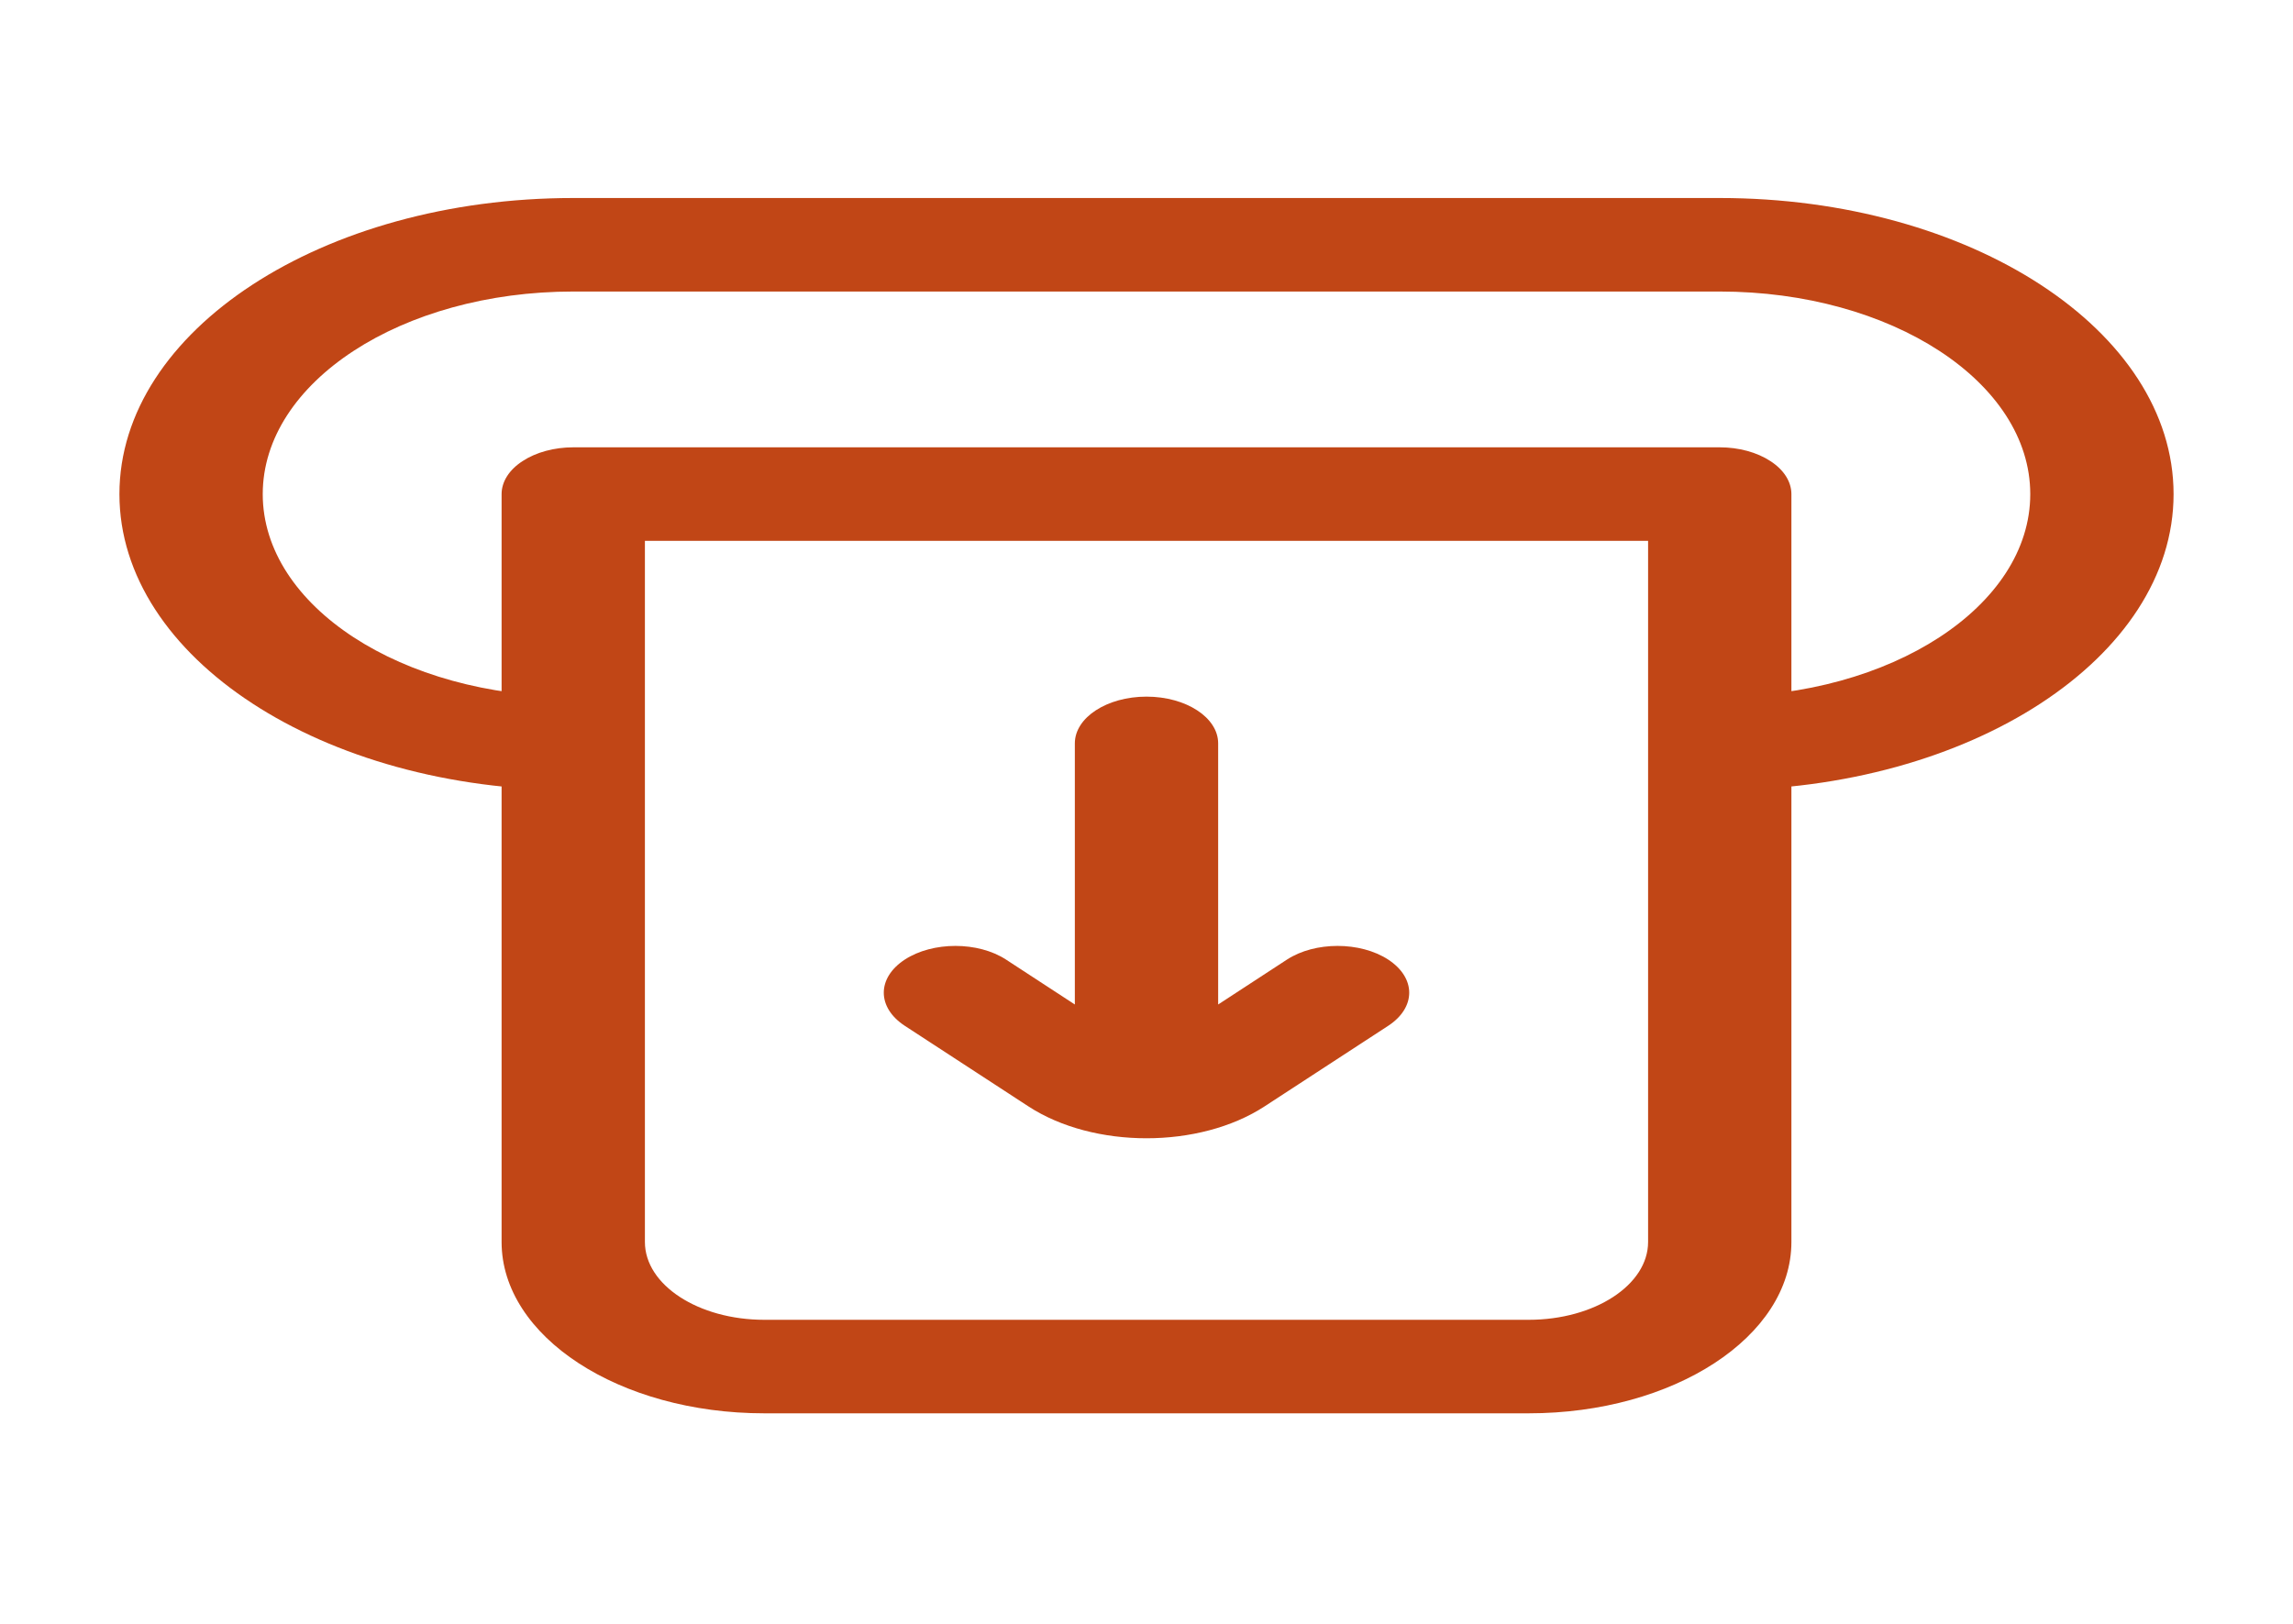 <svg width="24" height="17" viewBox="0 0 24 17" fill="none" xmlns="http://www.w3.org/2000/svg">
<path d="M18 5.173H18.75C18.75 5.043 18.671 4.918 18.53 4.827C18.39 4.735 18.199 4.683 18 4.683V5.173ZM6 5.173V4.683C5.801 4.683 5.61 4.735 5.47 4.827C5.329 4.918 5.25 5.043 5.25 5.173H6ZM17.25 5.173V7.782H18.75V5.173H17.25ZM17.25 7.782V13.002H18.75V7.782H17.25ZM16 13.817H8V14.796H16V13.817ZM6.75 13.002V5.173H5.25V13.002H6.75ZM6 5.662H18V4.683H6V5.662ZM6 3.052H18V2.073H6V3.052ZM2.75 5.173C2.75 4.001 4.205 3.052 6 3.052V2.073C3.377 2.073 1.25 3.461 1.25 5.173H2.75ZM6 7.293C4.205 7.293 2.75 6.344 2.75 5.173H1.25C1.25 6.884 3.377 8.272 6 8.272V7.293ZM21.25 5.173C21.25 6.344 19.795 7.293 18 7.293V8.272C20.623 8.272 22.75 6.884 22.75 5.173H21.25ZM22.75 5.173C22.75 3.461 20.623 2.073 18 2.073V3.052C19.795 3.052 21.25 4.001 21.25 5.173H22.75ZM17.25 13.002C17.25 13.452 16.69 13.817 16 13.817V14.796C17.519 14.796 18.75 13.993 18.75 13.002H17.25ZM8 13.817C7.31 13.817 6.75 13.452 6.75 13.002H5.25C5.25 13.993 6.481 14.796 8 14.796V13.817Z" fill="#C14616"/>
<path d="M14.53 10.739C14.823 10.547 14.823 10.238 14.53 10.046C14.237 9.855 13.763 9.855 13.47 10.046L14.53 10.739ZM10.53 10.046C10.237 9.855 9.763 9.855 9.47 10.046C9.177 10.238 9.177 10.547 9.47 10.739L10.53 10.046ZM12.75 7.782C12.75 7.512 12.414 7.293 12 7.293C11.586 7.293 11.25 7.512 11.25 7.782H12.75ZM11.25 11.045C11.25 11.315 11.586 11.534 12 11.534C12.414 11.534 12.75 11.315 12.75 11.045H11.25ZM13.47 10.046L12.177 10.89L13.237 11.582L14.53 10.739L13.47 10.046ZM11.823 10.89L10.53 10.046L9.47 10.739L10.763 11.582L11.823 10.89ZM12.177 10.89C12.079 10.954 11.921 10.954 11.823 10.89L10.763 11.582C11.446 12.028 12.554 12.028 13.237 11.582L12.177 10.89ZM11.25 7.782V11.045H12.75V7.782H11.25Z" fill="#C14616"/>
</svg>
